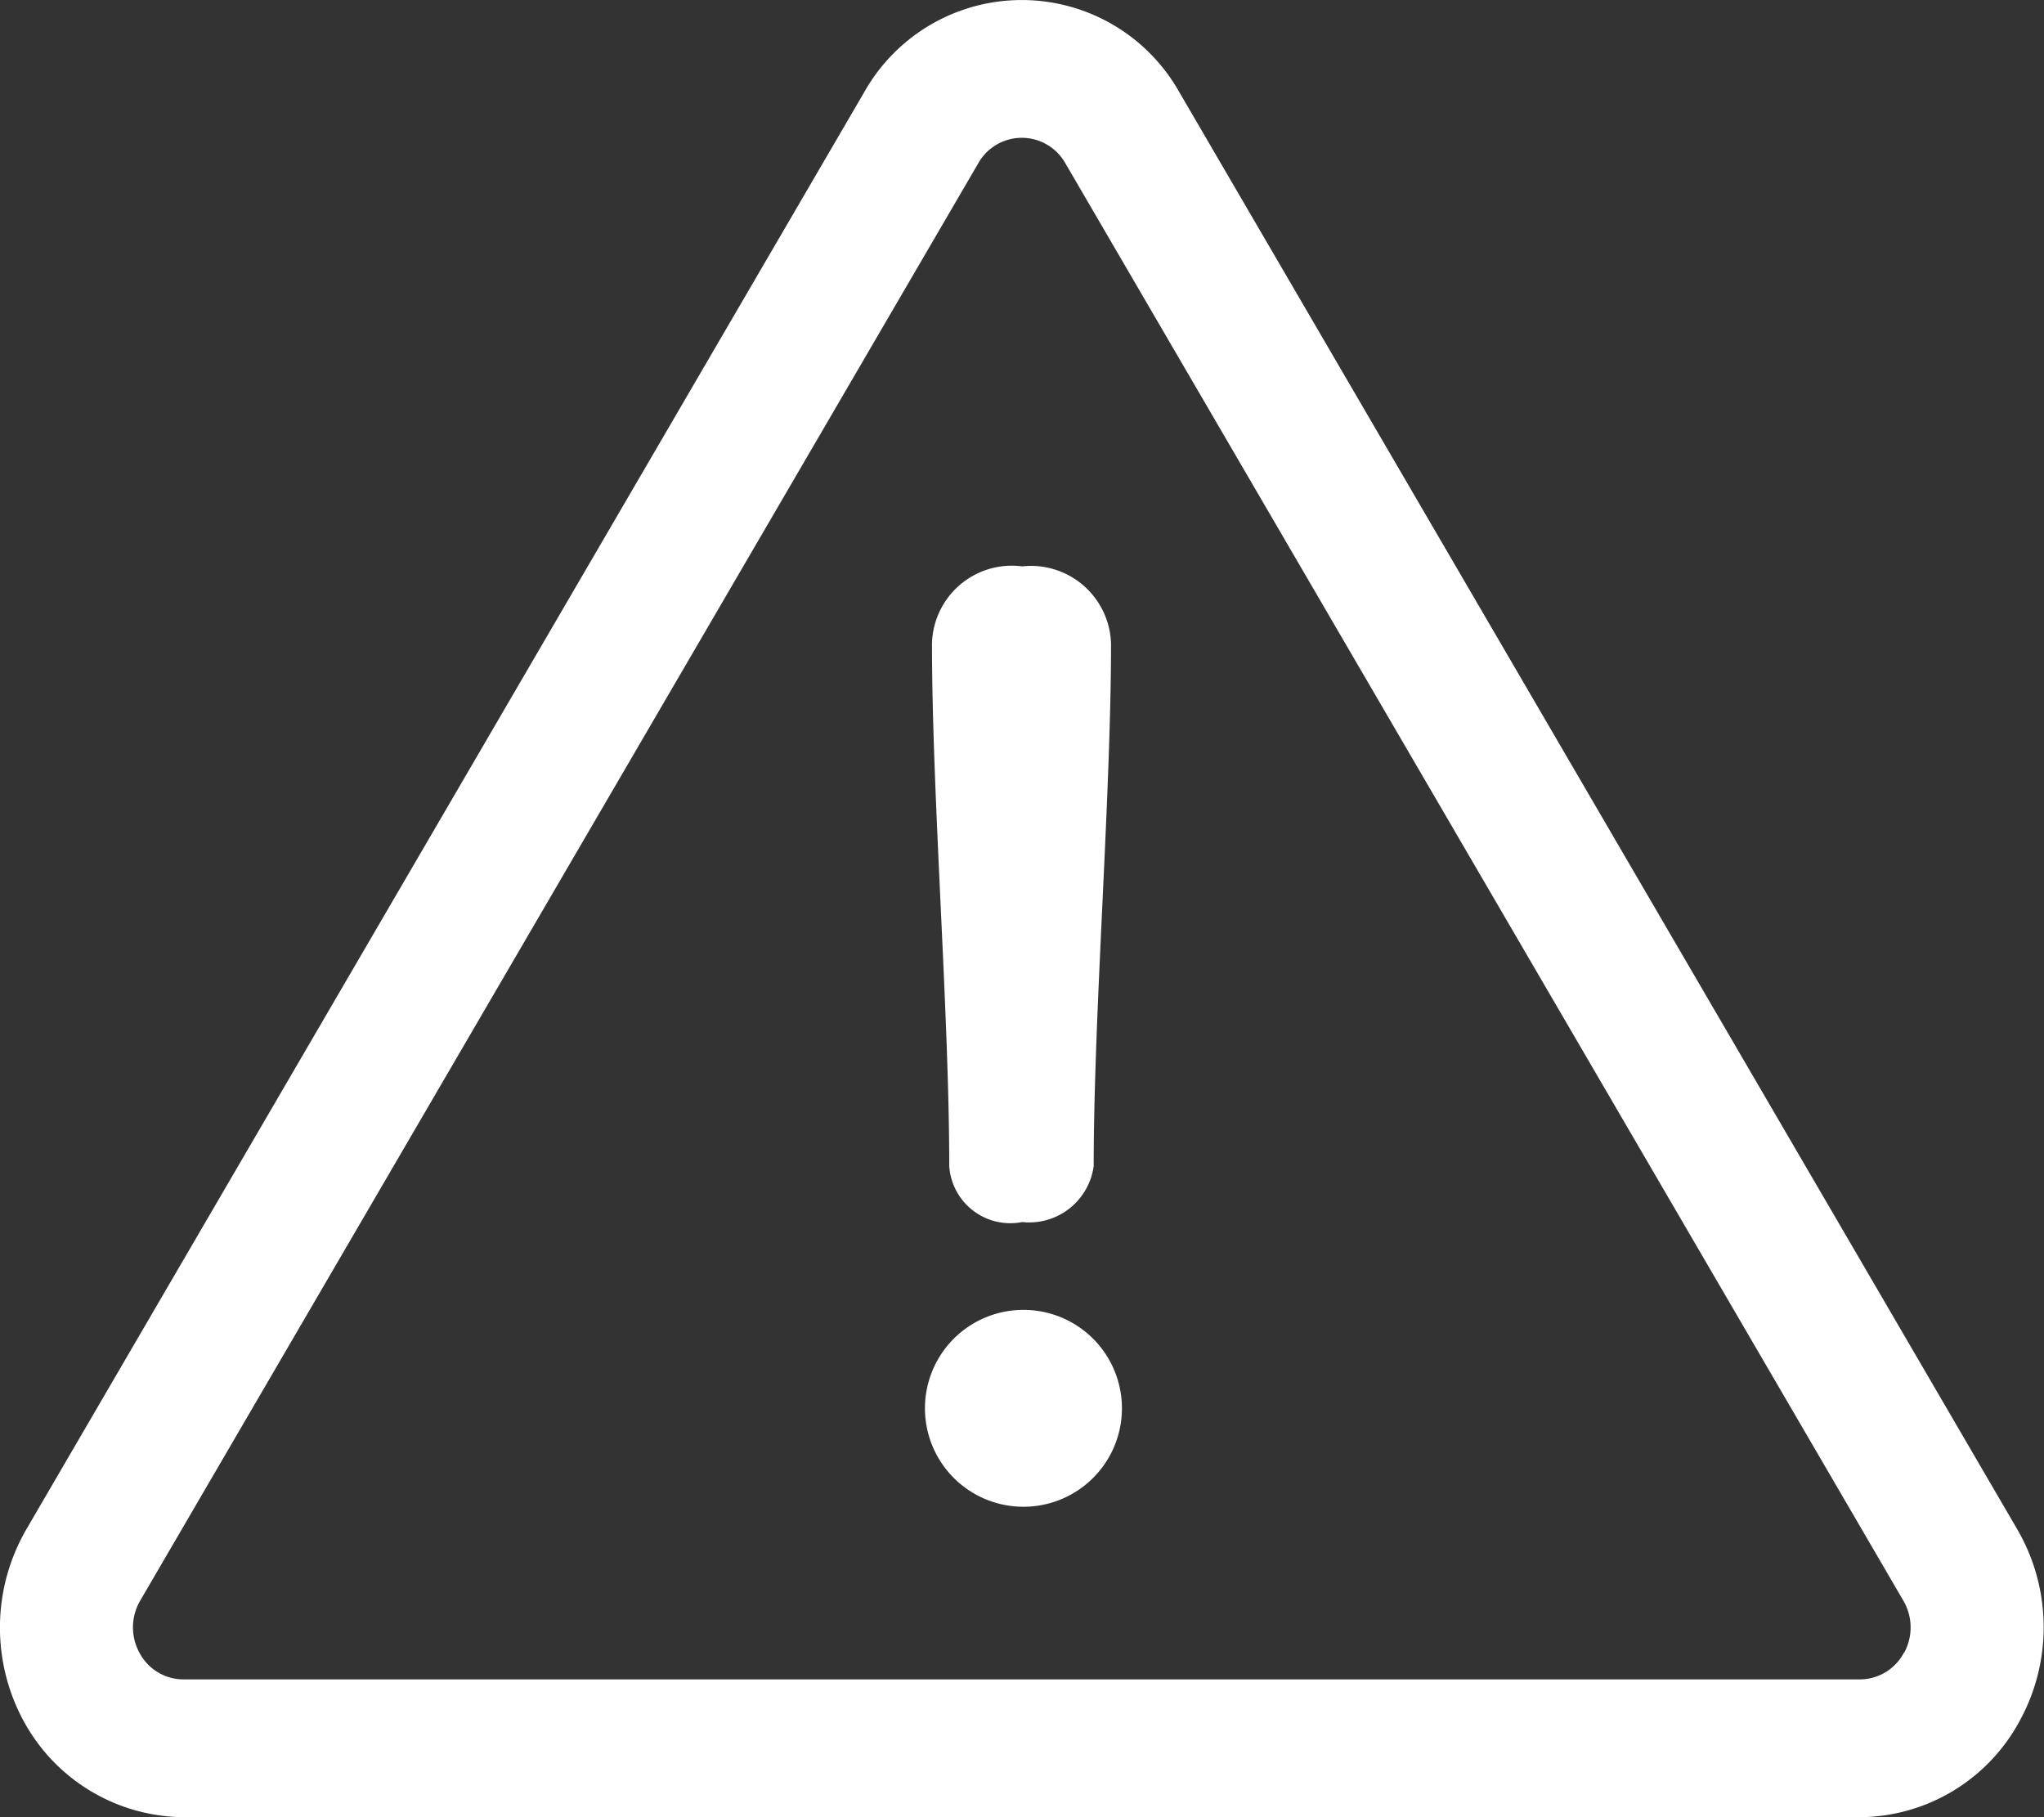 <svg xmlns="http://www.w3.org/2000/svg" width="27" height="24" viewBox="0 0 27 24">
  <rect x="0" y="0" width="27" height="24" fill="#333333" stroke="none"/>
<defs>
    <style>
      .cls-1 {
        fill: #fff;
        fill-rule: evenodd;
      }
    </style>
  </defs>
  <path id="Icon" class="cls-1" d="M914.648,6345.2l-11.074-18.99a2.388,2.388,0,0,0-4.154,0l-11.073,18.99a2.59,2.59,0,0,0-.035,2.53,2.426,2.426,0,0,0,2.112,1.27h22.147a2.415,2.415,0,0,0,2.112-1.28A2.571,2.571,0,0,0,914.648,6345.2Zm-1.5,1.63a0.657,0.657,0,0,1-.581.35H890.424a0.657,0.657,0,0,1-.581-0.35,0.7,0.7,0,0,1,.009-0.69l11.074-18.99a0.66,0.66,0,0,1,1.143,0l11.073,18.99A0.7,0.7,0,0,1,913.152,6346.83Zm-11.647-14.35a1.055,1.055,0,0,0-1.19,1.02c0,2.01.228,4.89,0.228,6.9a0.808,0.808,0,0,0,.963.74,0.86,0.86,0,0,0,.945-0.74c0-2.01.229-4.89,0.229-6.9A1.058,1.058,0,0,0,901.505,6332.48Zm0.017,9.82a1.3,1.3,0,0,0,0,2.6A1.3,1.3,0,0,0,901.522,6342.3Z" transform="translate(-888 -6325)"/>
</svg>
